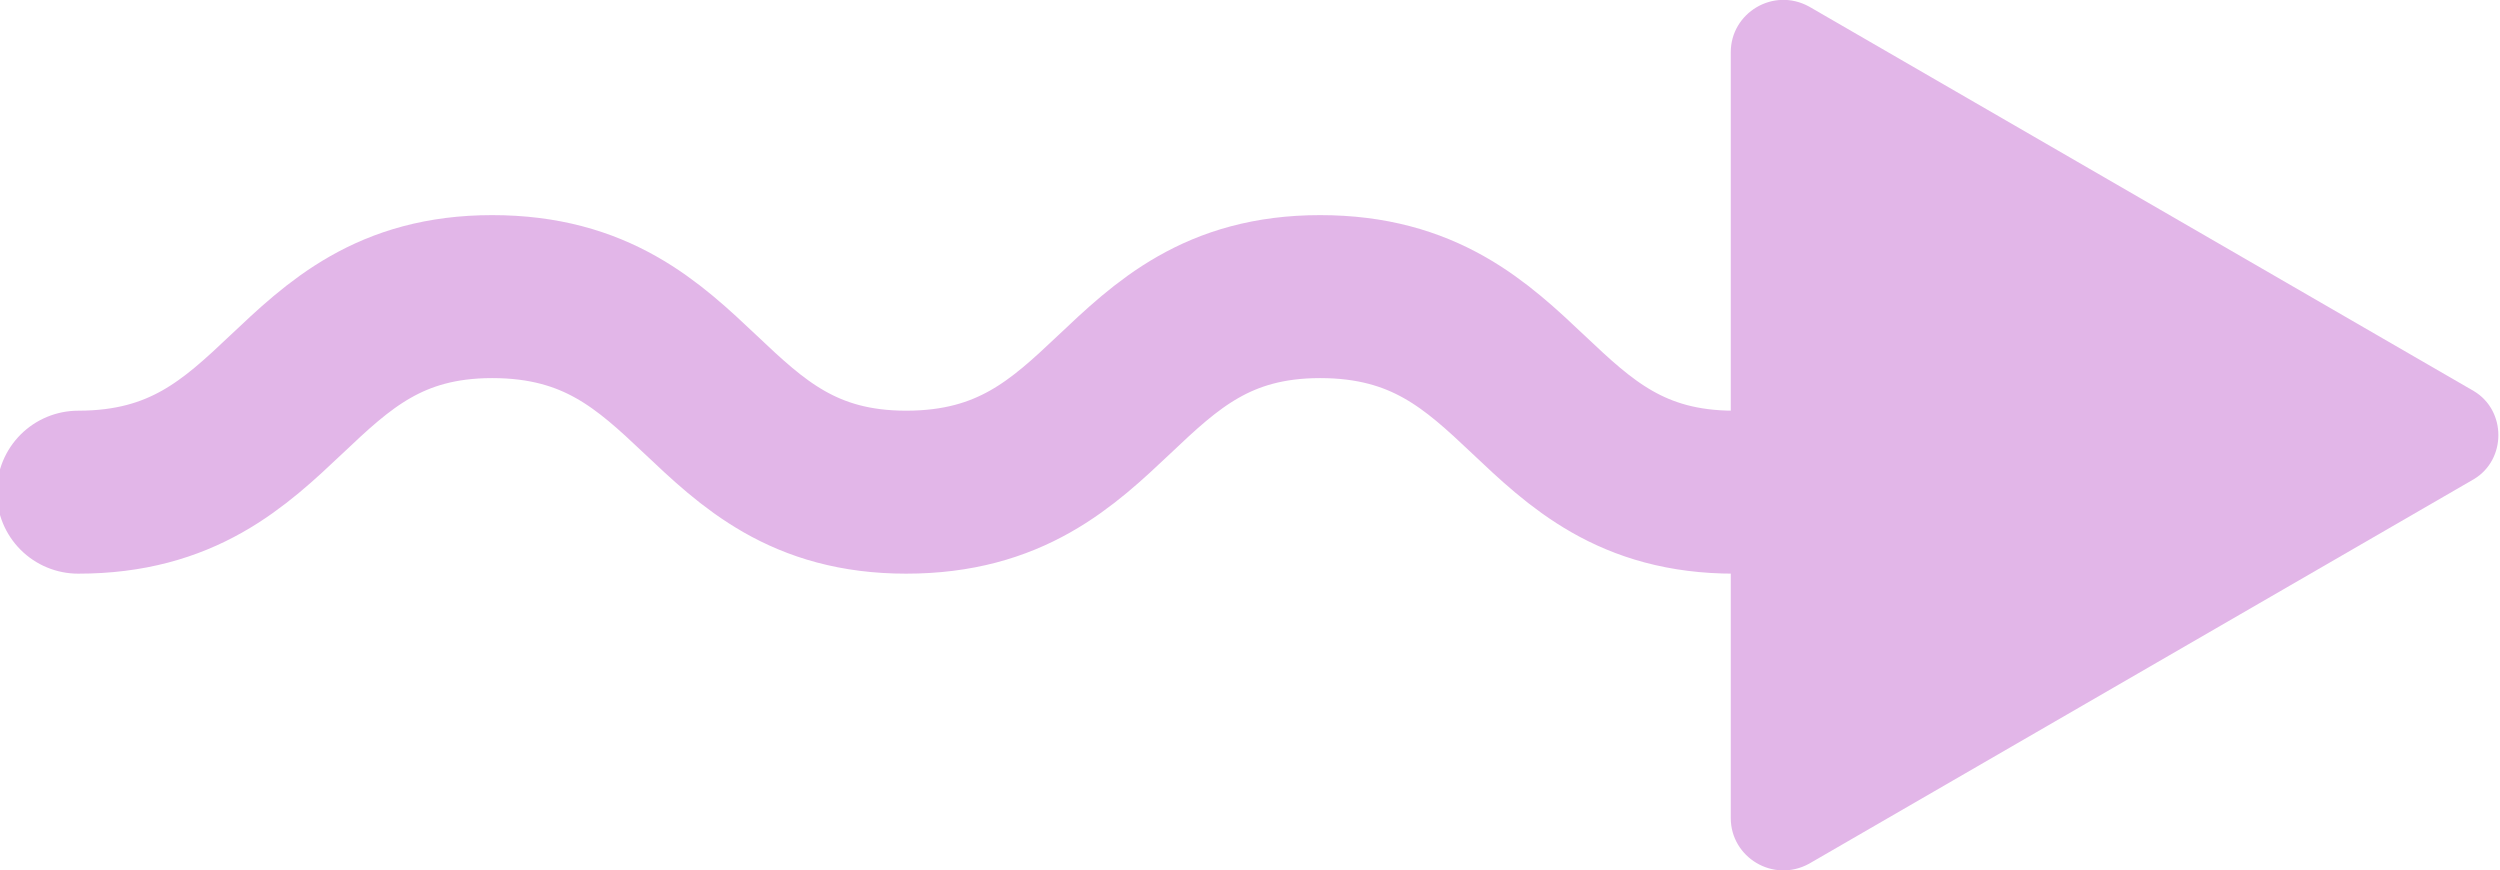 <?xml version="1.0" encoding="utf-8"?>
<!-- Generator: Adobe Illustrator 21.0.0, SVG Export Plug-In . SVG Version: 6.00 Build 0)  -->
<svg version="1.1" id="Layer_1" xmlns="http://www.w3.org/2000/svg" xmlns:xlink="http://www.w3.org/1999/xlink" x="0px" y="0px"
	 viewBox="0 0 76.7 26.7" style="enable-background:new 0 0 76.7 26.7;" xml:space="preserve">
<style type="text/css">
	.st0{fill:none;stroke:#E2B6E8;stroke-width:5;stroke-linecap:round;stroke-miterlimit:10;}
	.st1{fill:#E2B6E8;}
</style>
<g>
	<path class="st0" d="M53.2,15.1c-6.3,0-6.3-6-12.7-6c-6.3,0-6.3,6-12.7,6c-6.3,0-6.3-6-12.7-6c-6.3,0-6.3,6-12.7,6"/>
</g>
<path class="st1" d="M75.9,12L55.5,0.2c-1.1-0.6-2.4,0.2-2.4,1.4v23.5c0,1.2,1.3,2,2.4,1.4l20.4-11.8C76.9,14.1,76.9,12.6,75.9,12z"
	/>
</svg>
